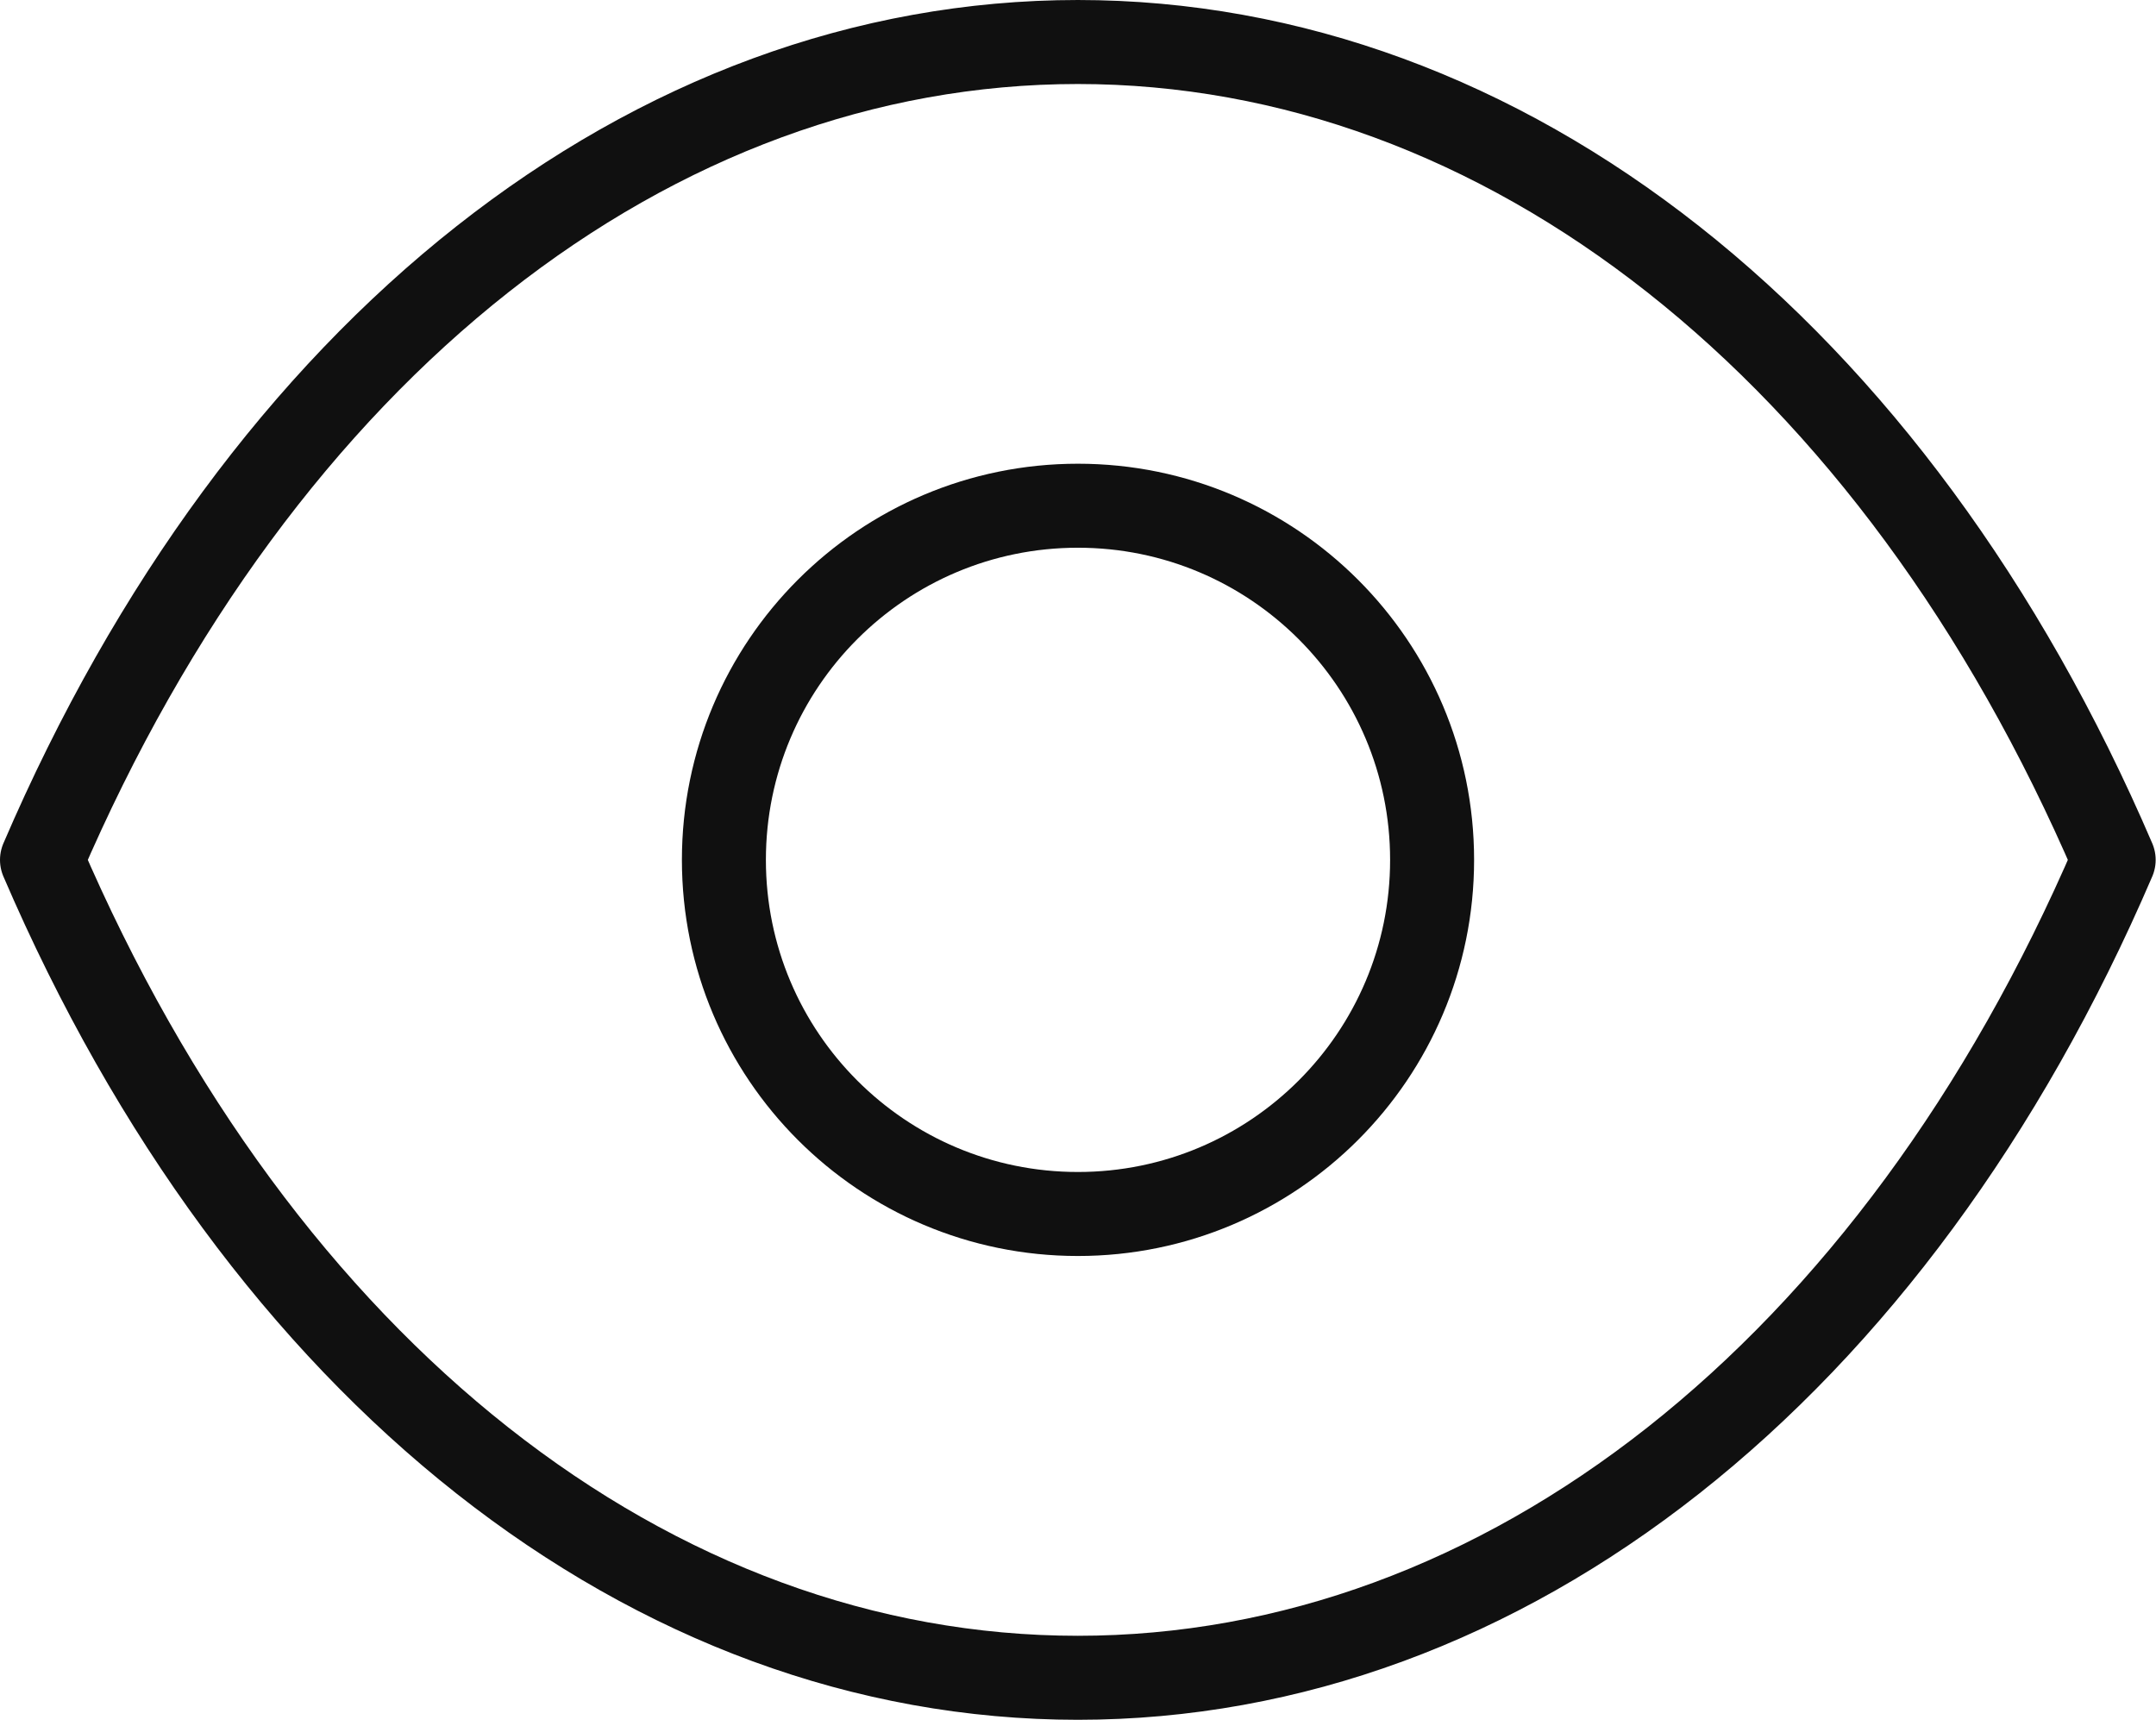 <svg width="25.67" height="20.472" viewBox="0 0 25.67 20.472" fill="none" xmlns="http://www.w3.org/2000/svg" xmlns:xlink="http://www.w3.org/1999/xlink">
	
	<path id="Stroke 1" d="M12.834 14.451C10.506 14.451 8.619 12.564 8.619 10.236C8.619 7.907 10.506 6.02 12.834 6.02C15.162 6.02 17.051 7.907 17.051 10.236C17.051 12.564 15.162 14.451 12.834 14.451Z" stroke="#101010" stroke-opacity="1" stroke-width="1" stroke-linejoin="round"/>
	<path id="Stroke 3" d="M25.166 10.236C22.553 4.151 17.908 0.5 12.83 0.5L12.836 0.5C7.758 0.5 3.115 4.151 0.5 10.236C3.115 16.321 7.758 19.972 12.836 19.972L12.83 19.972C17.908 19.972 22.553 16.321 25.166 10.236Z" stroke="#101010" stroke-opacity="1" stroke-width="1" stroke-linejoin="round"/>
</svg>
